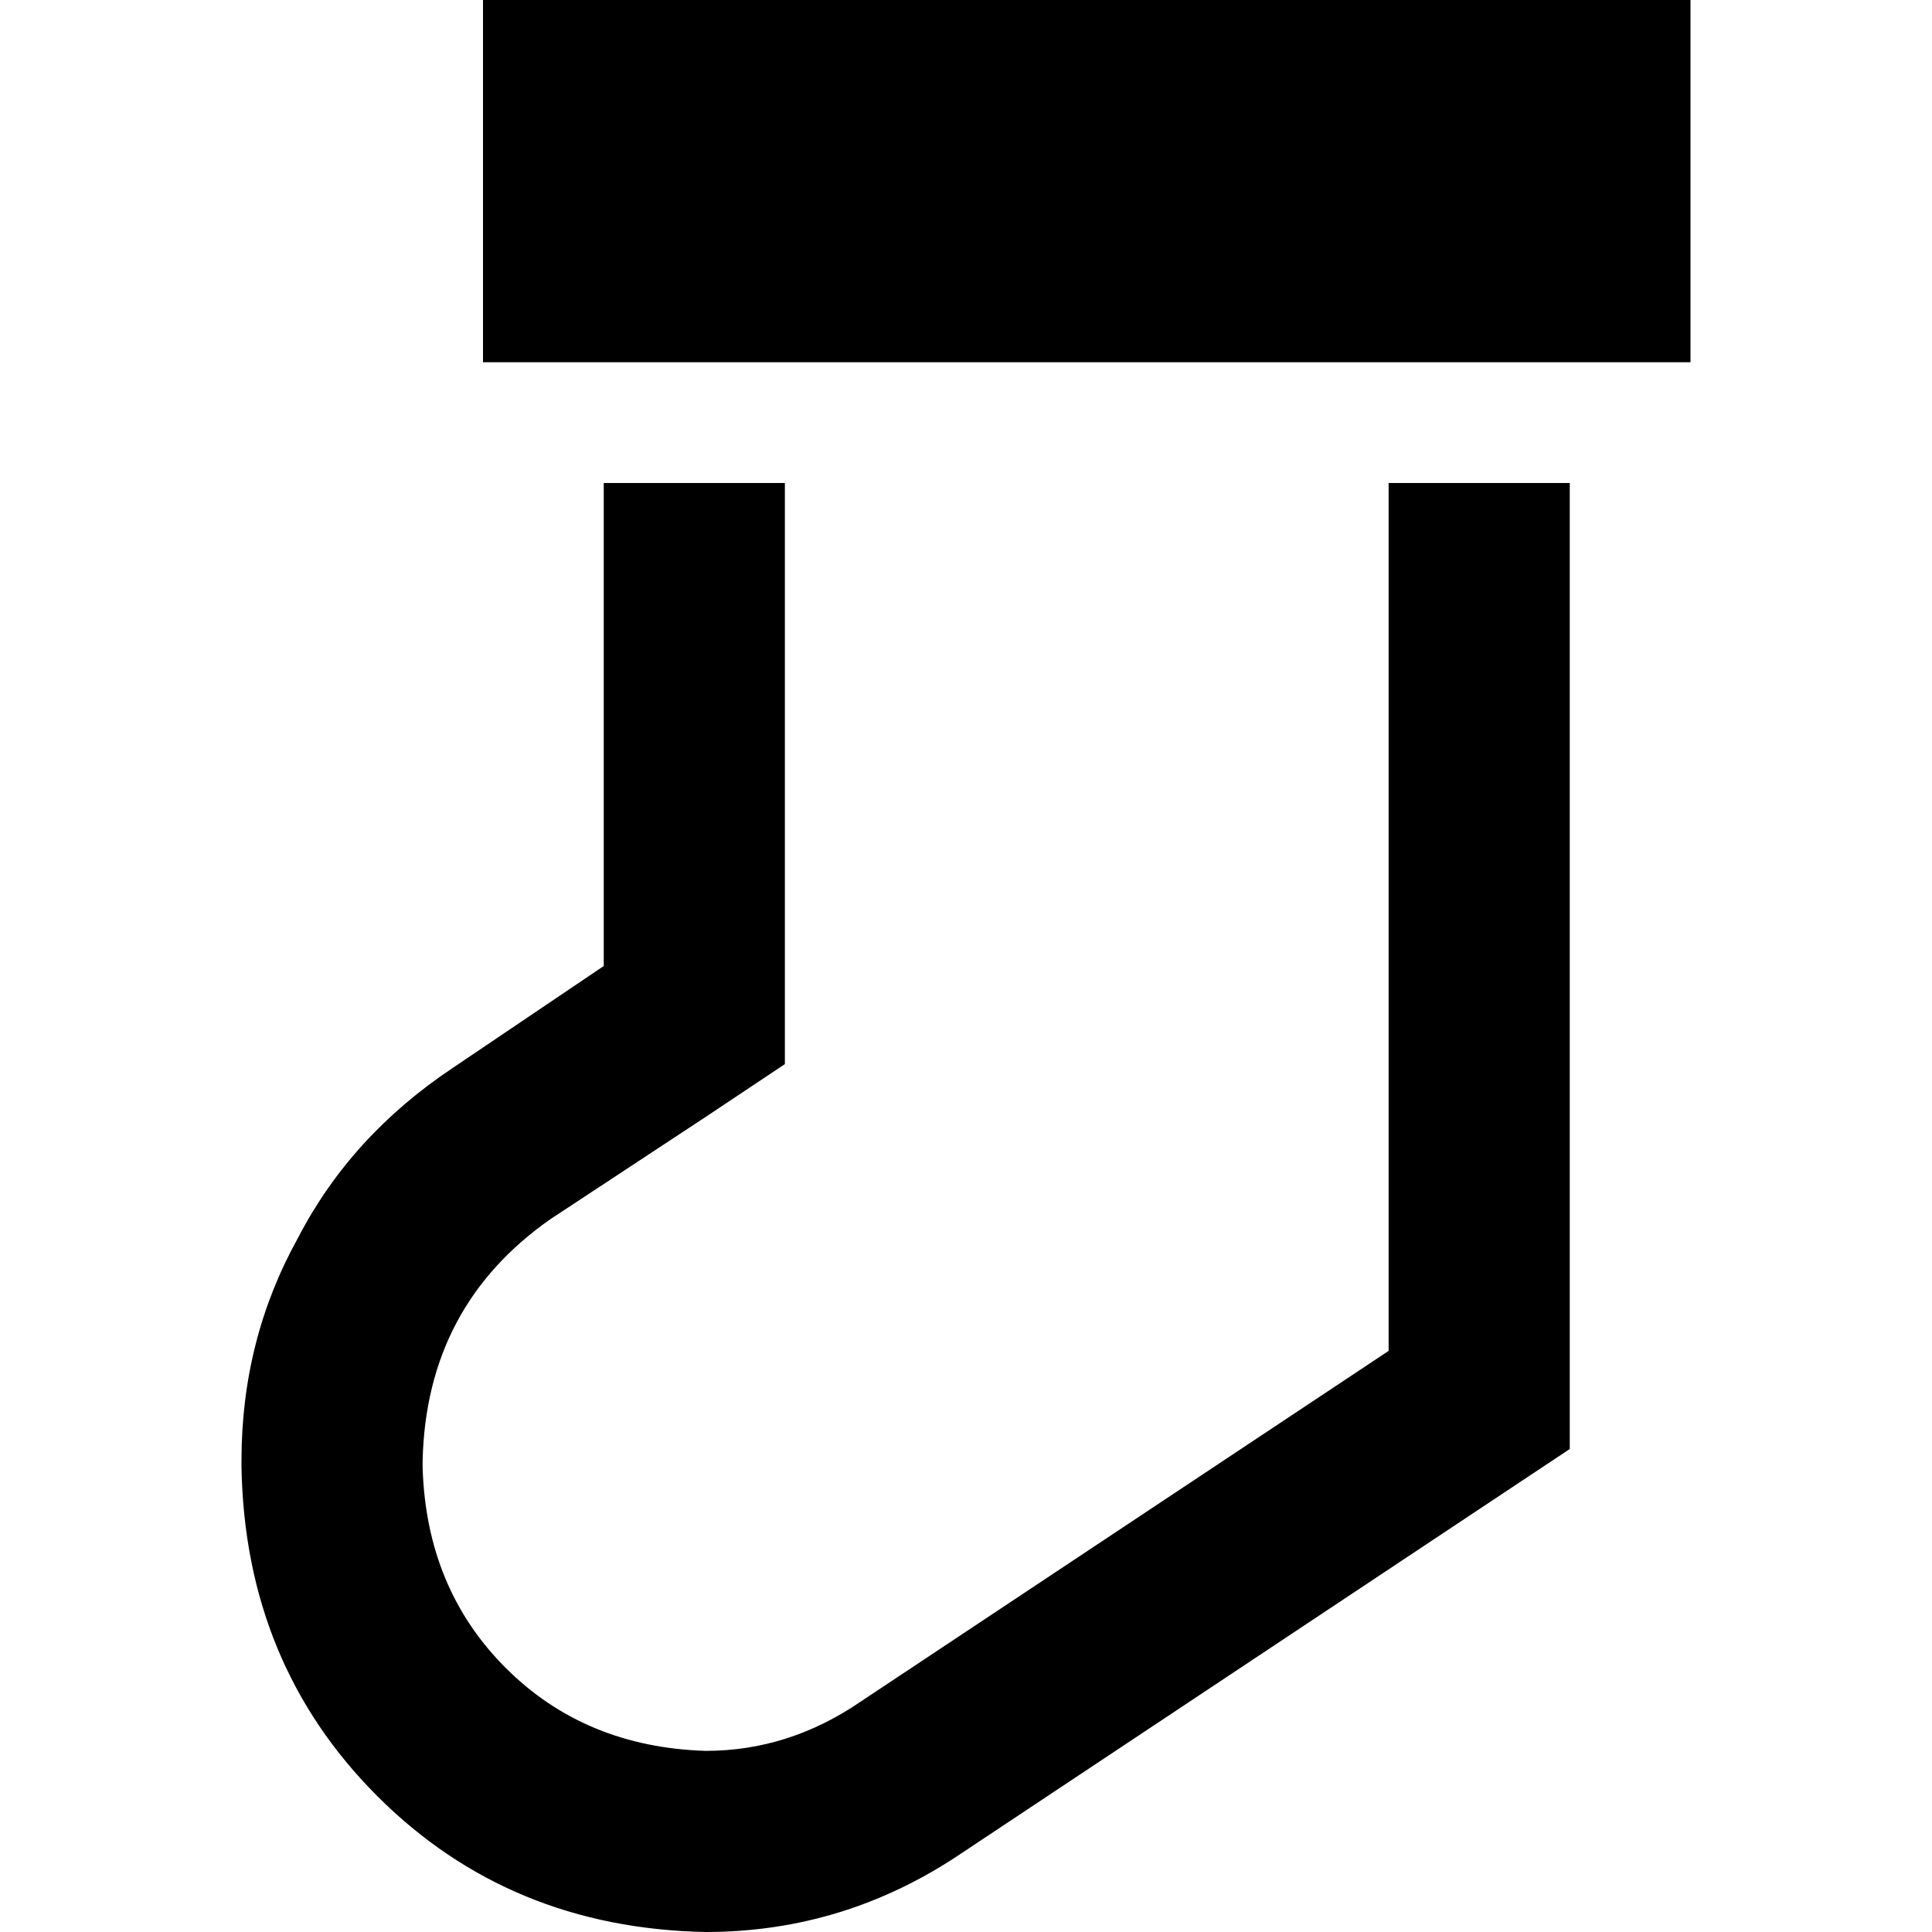 <svg xmlns="http://www.w3.org/2000/svg" viewBox="0 0 512 512">
  <path d="M 448 0 L 448 96 L 128 96 L 128 0 L 448 0 L 448 0 Z M 208 282 L 187 296 L 146 323 Q 113 346 112 387 L 112 389 Q 113 421 134 442 Q 155 463 187 464 Q 209 464 228 451 L 368 358 L 368 128 L 416 128 L 416 384 L 255 491 Q 224 512 187 512 Q 135 511 100 476 Q 65 441 64 389 L 64 387 Q 64 355 79 328 Q 93 301 120 283 L 160 256 L 160 128 L 208 128 L 208 256 L 208 282 L 208 282 Z" />
</svg>
